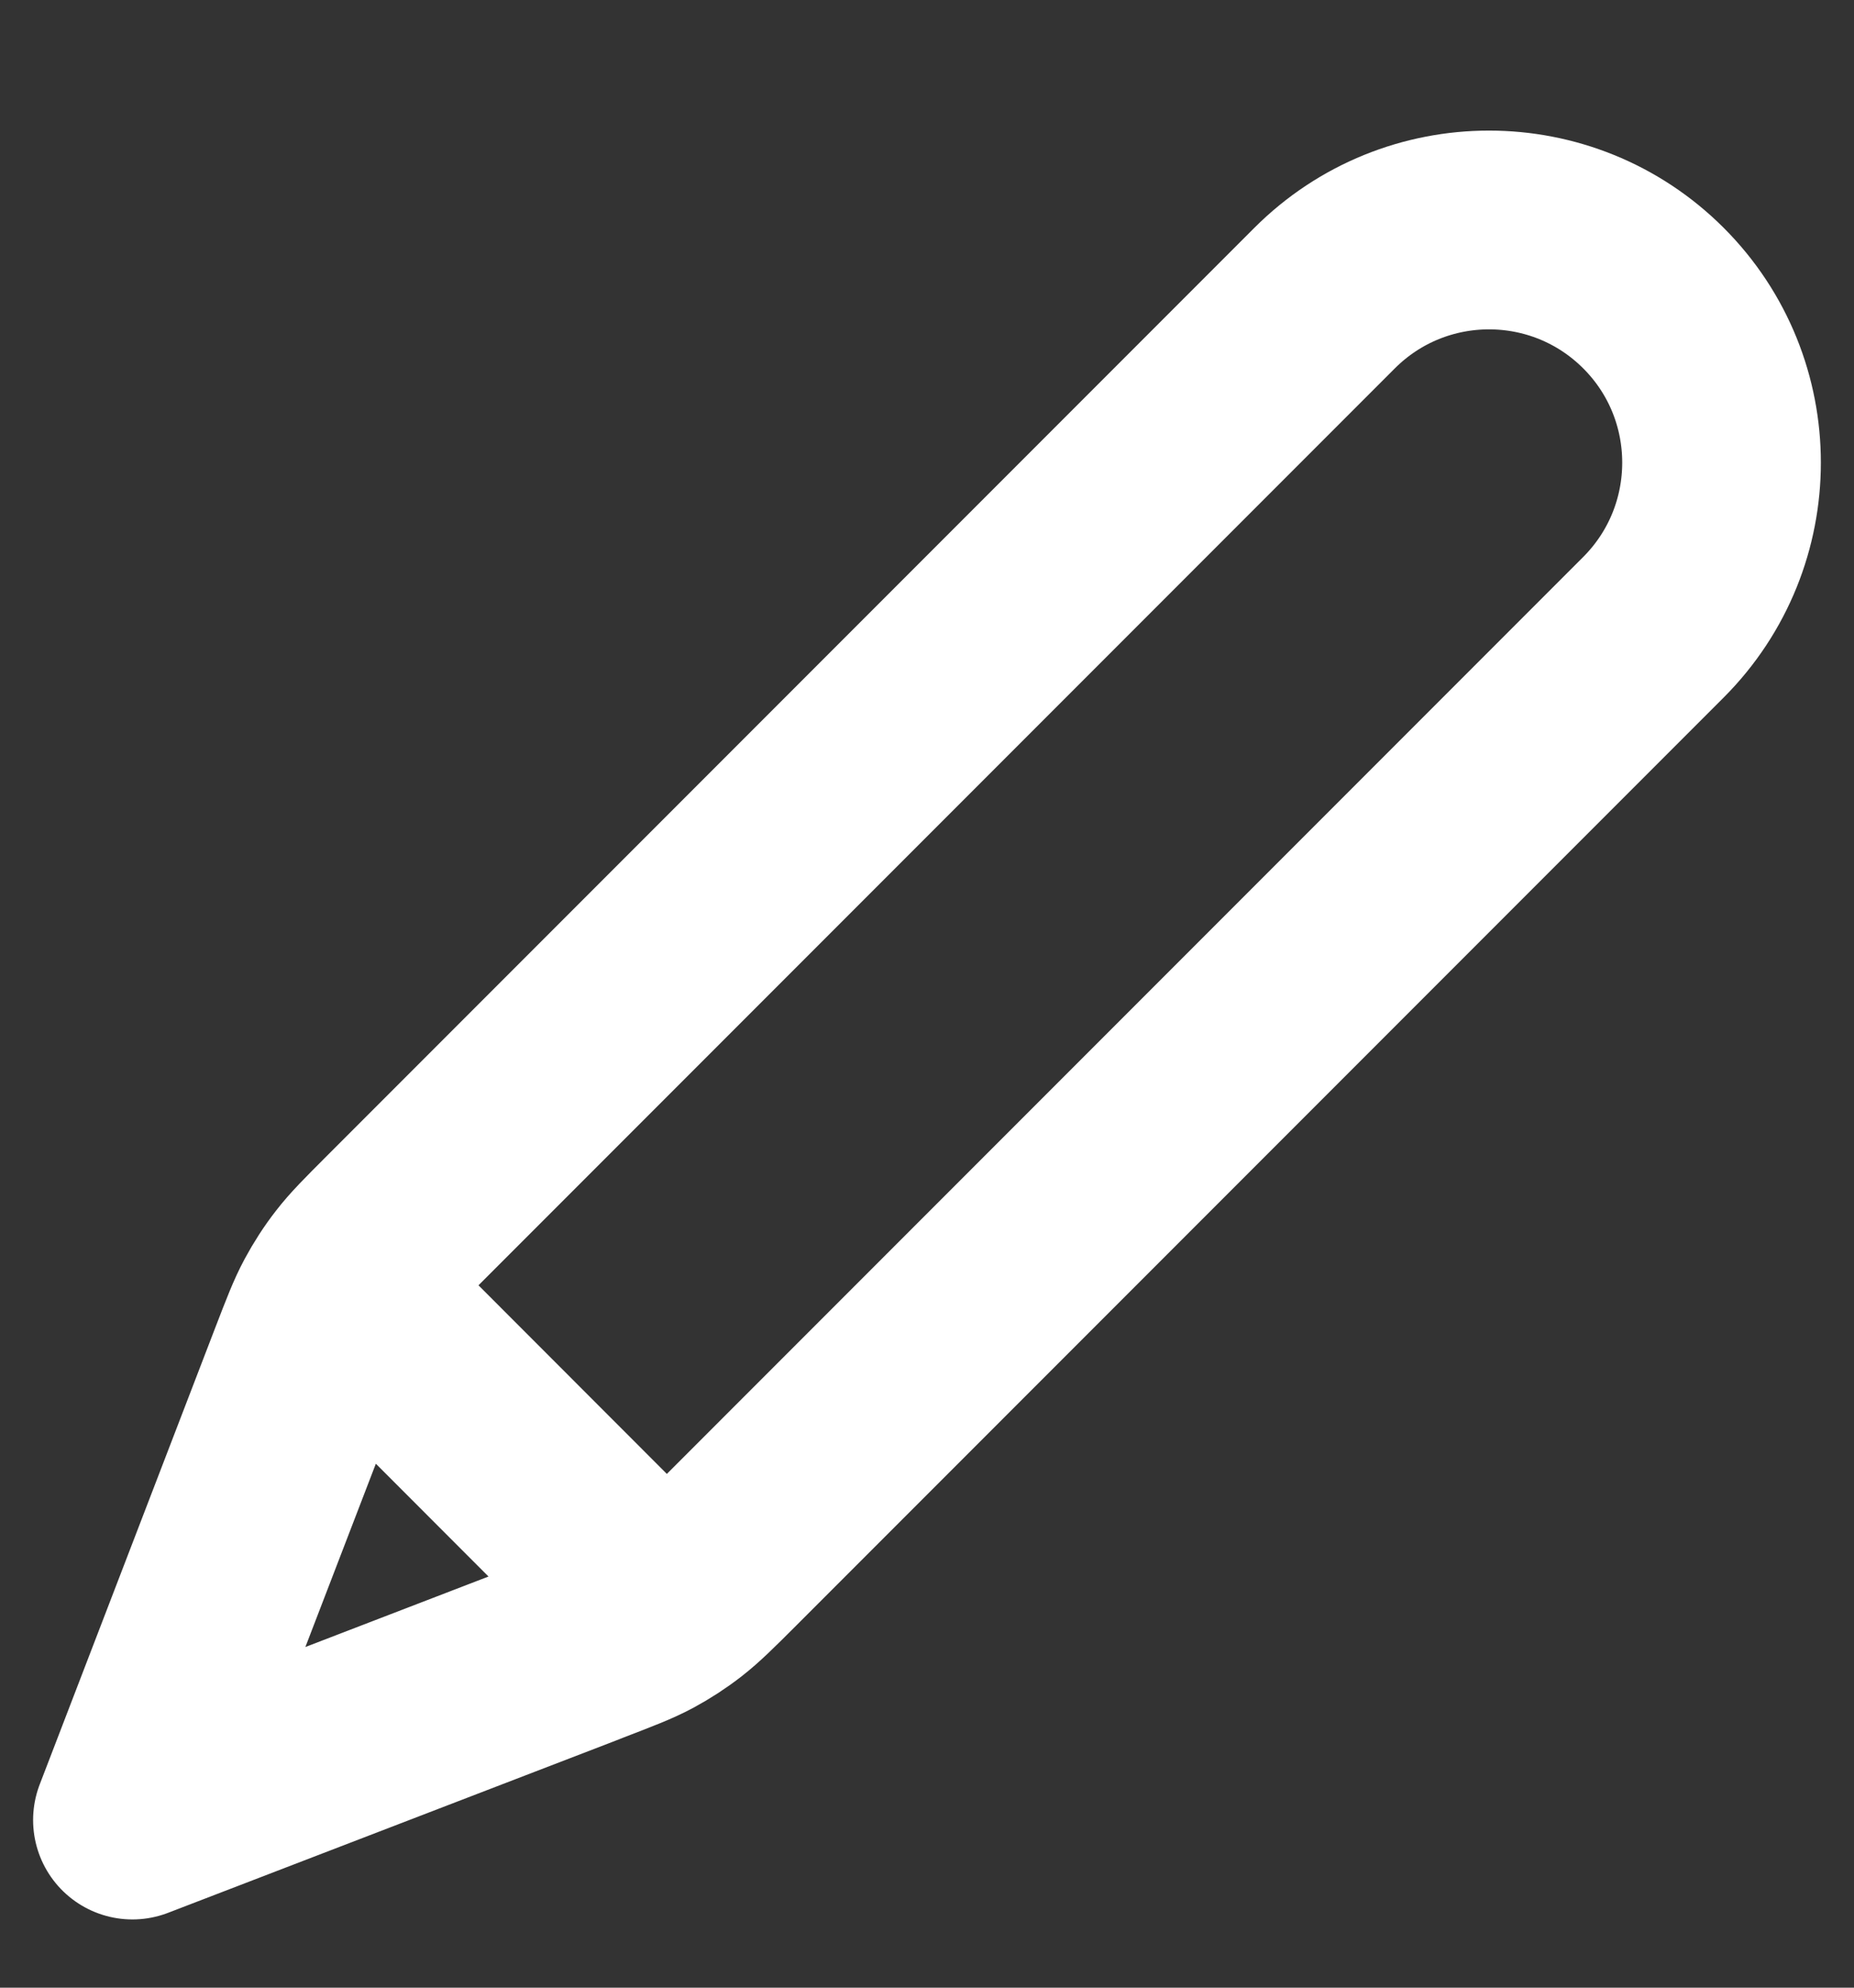<svg width="14" height="15" viewBox="0 0 14 15" fill="none" xmlns="http://www.w3.org/2000/svg">
<rect x="0" y="0" width="14" height="15" fill="#333333" stroke="none"/>
<path d="M1 13.735L4.445 12.41C4.666 12.325 4.776 12.283 4.879 12.228C4.97 12.179 5.058 12.122 5.14 12.058C5.232 11.986 5.316 11.903 5.483 11.736L12.486 4.733C13.171 4.047 13.171 2.935 12.486 2.25C11.8 1.564 10.688 1.564 10.002 2.25L2.999 9.253C2.832 9.42 2.749 9.503 2.677 9.596C2.613 9.678 2.557 9.765 2.508 9.856C2.452 9.96 2.41 10.07 2.325 10.29L1 13.735ZM1 13.735L2.278 10.413C2.369 10.175 2.415 10.057 2.493 10.002C2.562 9.955 2.647 9.937 2.729 9.952C2.822 9.97 2.912 10.06 3.093 10.24L4.495 11.643C4.675 11.823 4.765 11.913 4.783 12.007C4.799 12.089 4.781 12.174 4.733 12.242C4.679 12.32 4.56 12.366 4.322 12.458L1 13.735Z" stroke="white" stroke-width="1.5" stroke-linecap="round" stroke-linejoin="round"/>
</svg>
